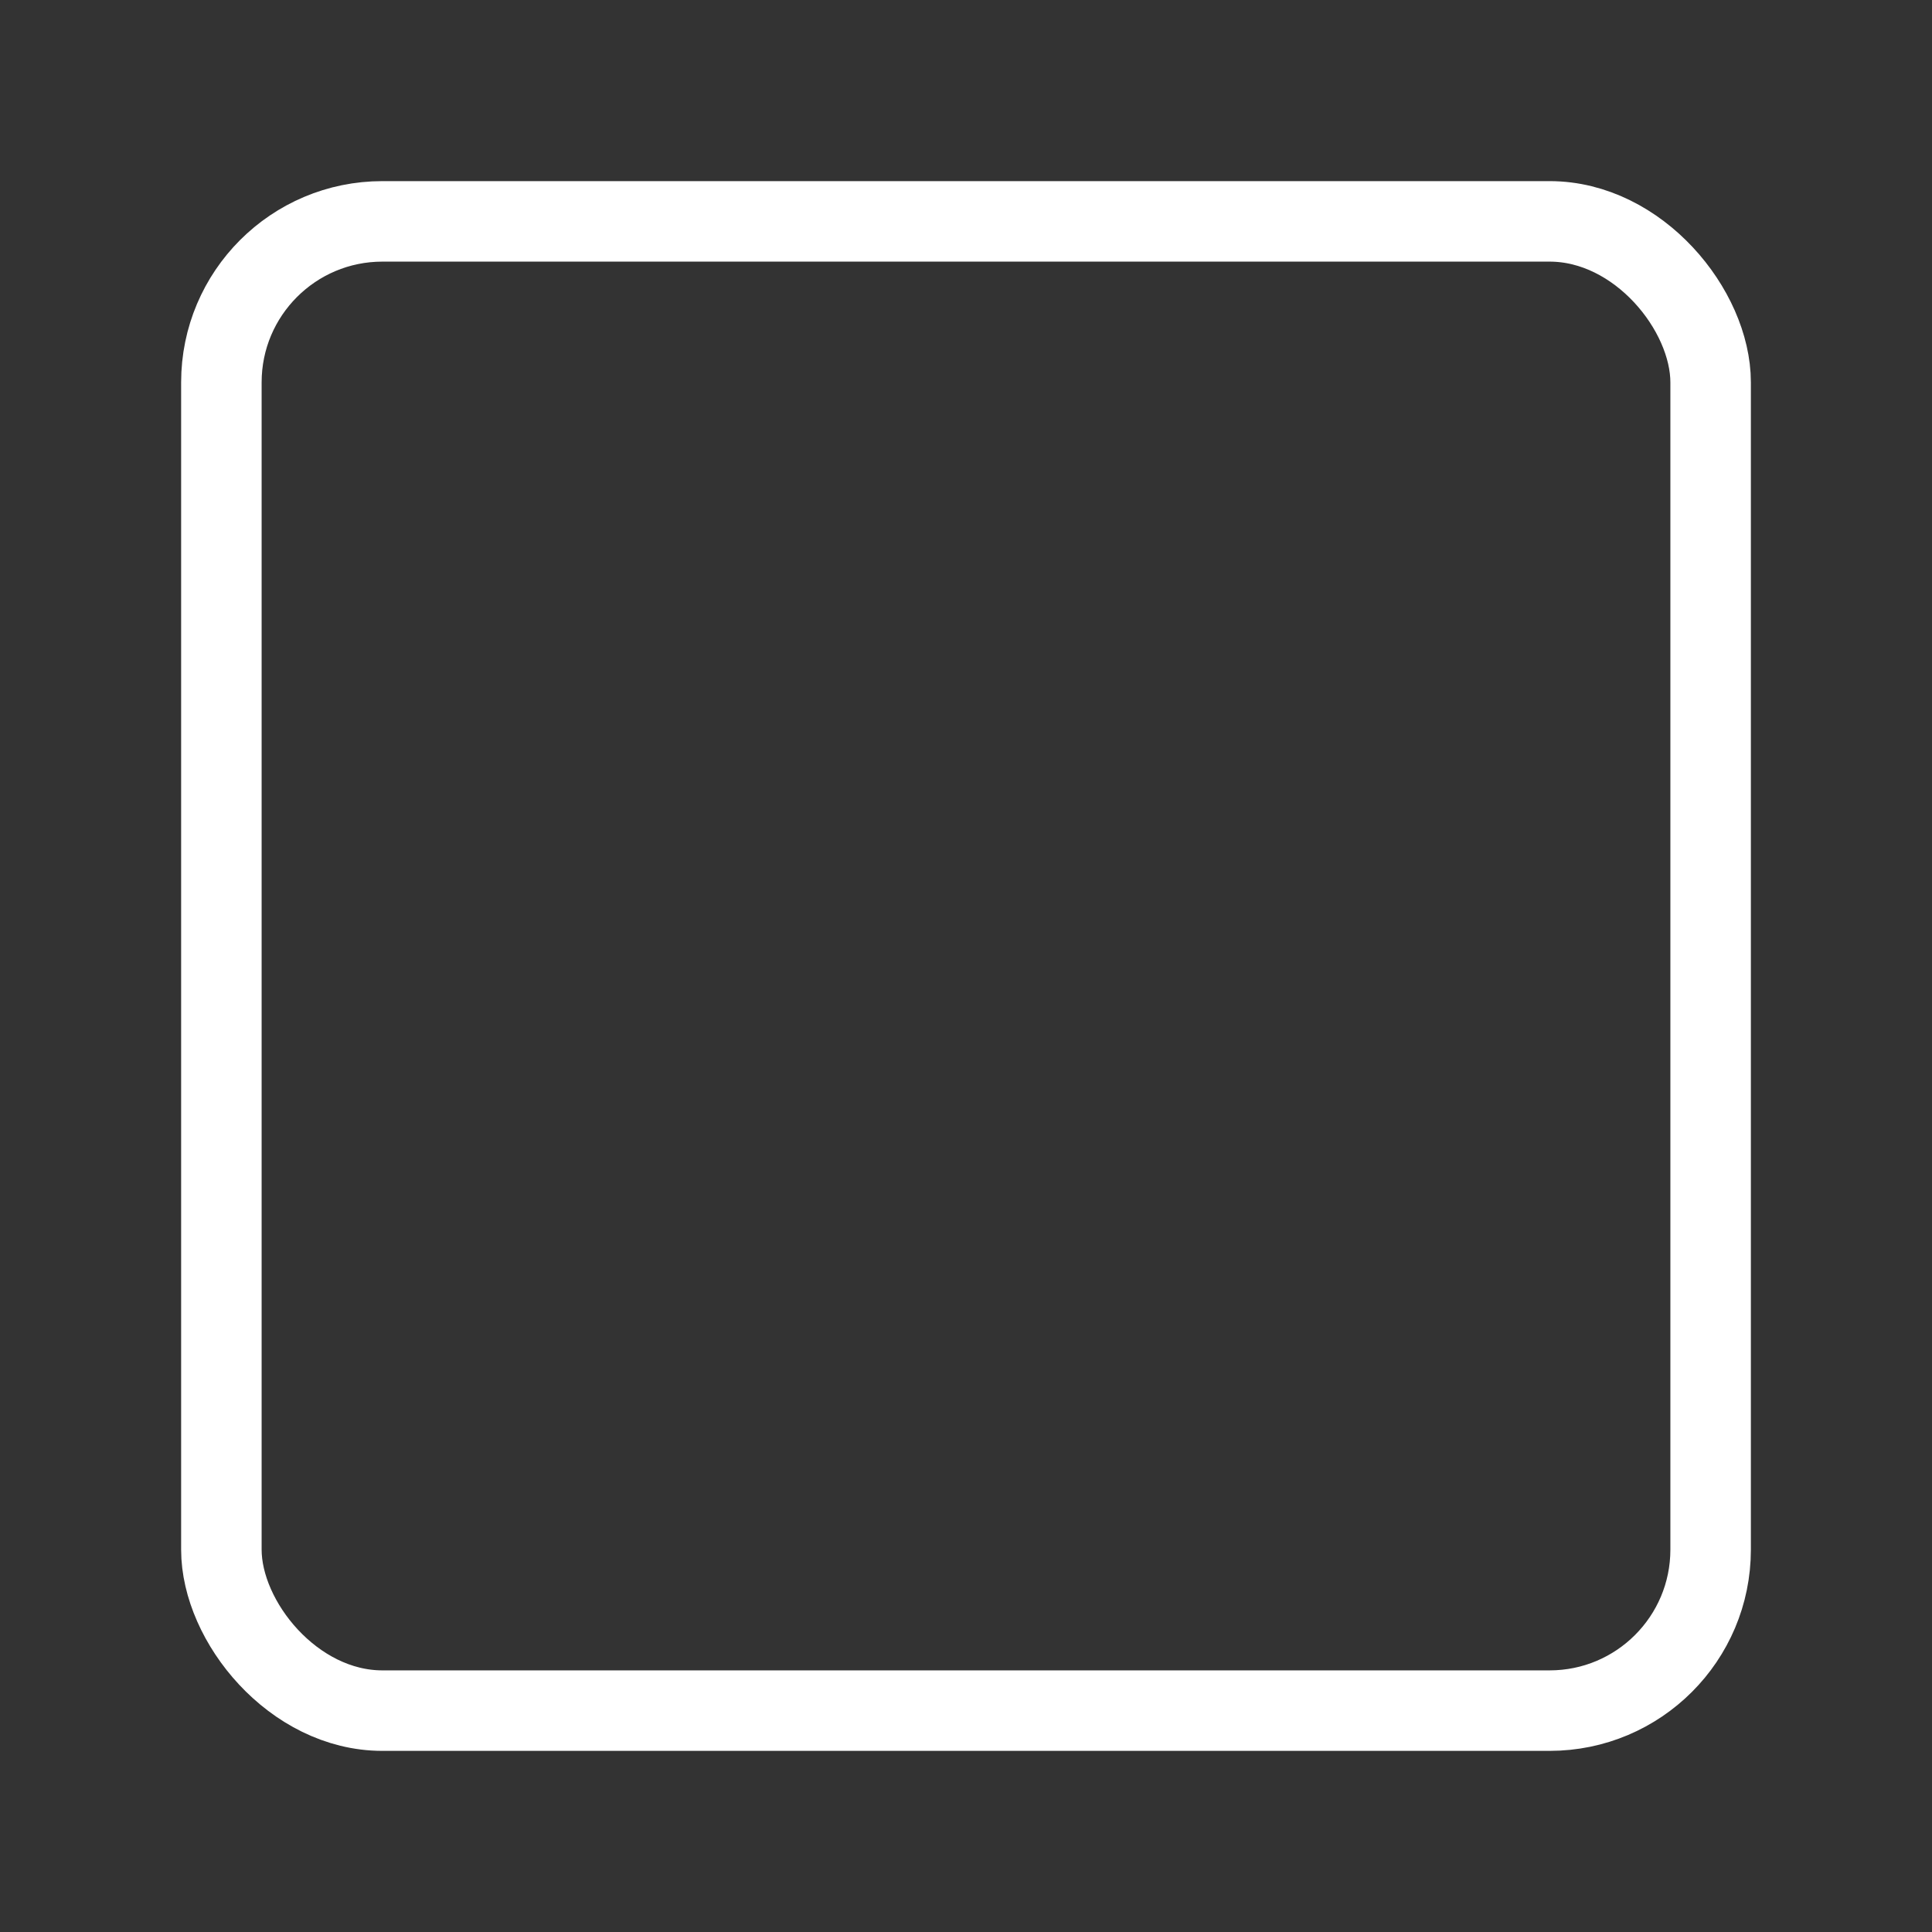 <?xml version="1.0" encoding="UTF-8"?>
<svg id="b" xmlns="http://www.w3.org/2000/svg" version="1.1" viewBox="0 0 48 48">
  <rect x="0" y="0" width="48" height="48" fill="#333333" stroke="none"/>
  <defs>
    <style>
      .cls-1 {stroke-width:2px;
        stroke-width: 0px;
      }

      .cls-1, .cls-2 {stroke-width:2px;
        fill: none;
      }

      .cls-2 {stroke-width:2px;
        stroke:#fff;
        stroke-linecap: round;
        stroke-linejoin: round;
      }
    </style>
  </defs>
  <path class="cls-1" d="M32.6,21.3c0,4.8-3.8,8.7-8.6,8.8-4.8,0-8.7-3.8-8.8-8.6,0,0,0-.1,0-.2,0-4.8,3.8-8.7,8.6-8.8s8.7,3.8,8.8,8.6c0,0,0,.1,0,.2Z"/>
  <path class="cls-1" d="M34.9,21.6c.7-6.1-5-11.1-11-11.1s-11.8,5-11,11.1c.7,6.2,6.8,15.1,11,15,4.2.1,10.3-8.8,11-15Z"/>
  <polyline class="cls-1" points="31.3 30.5 37.5 30.5 37.5 37.4 10.5 37.4 10.5 30.5 16.4 30.5"/>
  <polyline class="cls-1" points="35 20.6 37.5 20.6 37.5 27.5 33 27.5"/>
  <polyline class="cls-1" points="14.7 27.5 10.5 27.5 10.5 20.6 12.8 20.6"/>
  <polyline class="cls-1" points="25.7 10.6 37.5 10.6 37.5 17.5 34.4 17.5"/>
  <polyline class="cls-1" points="13.3 17.5 10.5 17.5 10.5 10.6 10.5 10.6 22 10.6"/>
  <rect class="cls-2" x="5.5" y="5.5" width="37" height="37" rx="4" ry="4"/>
</svg>